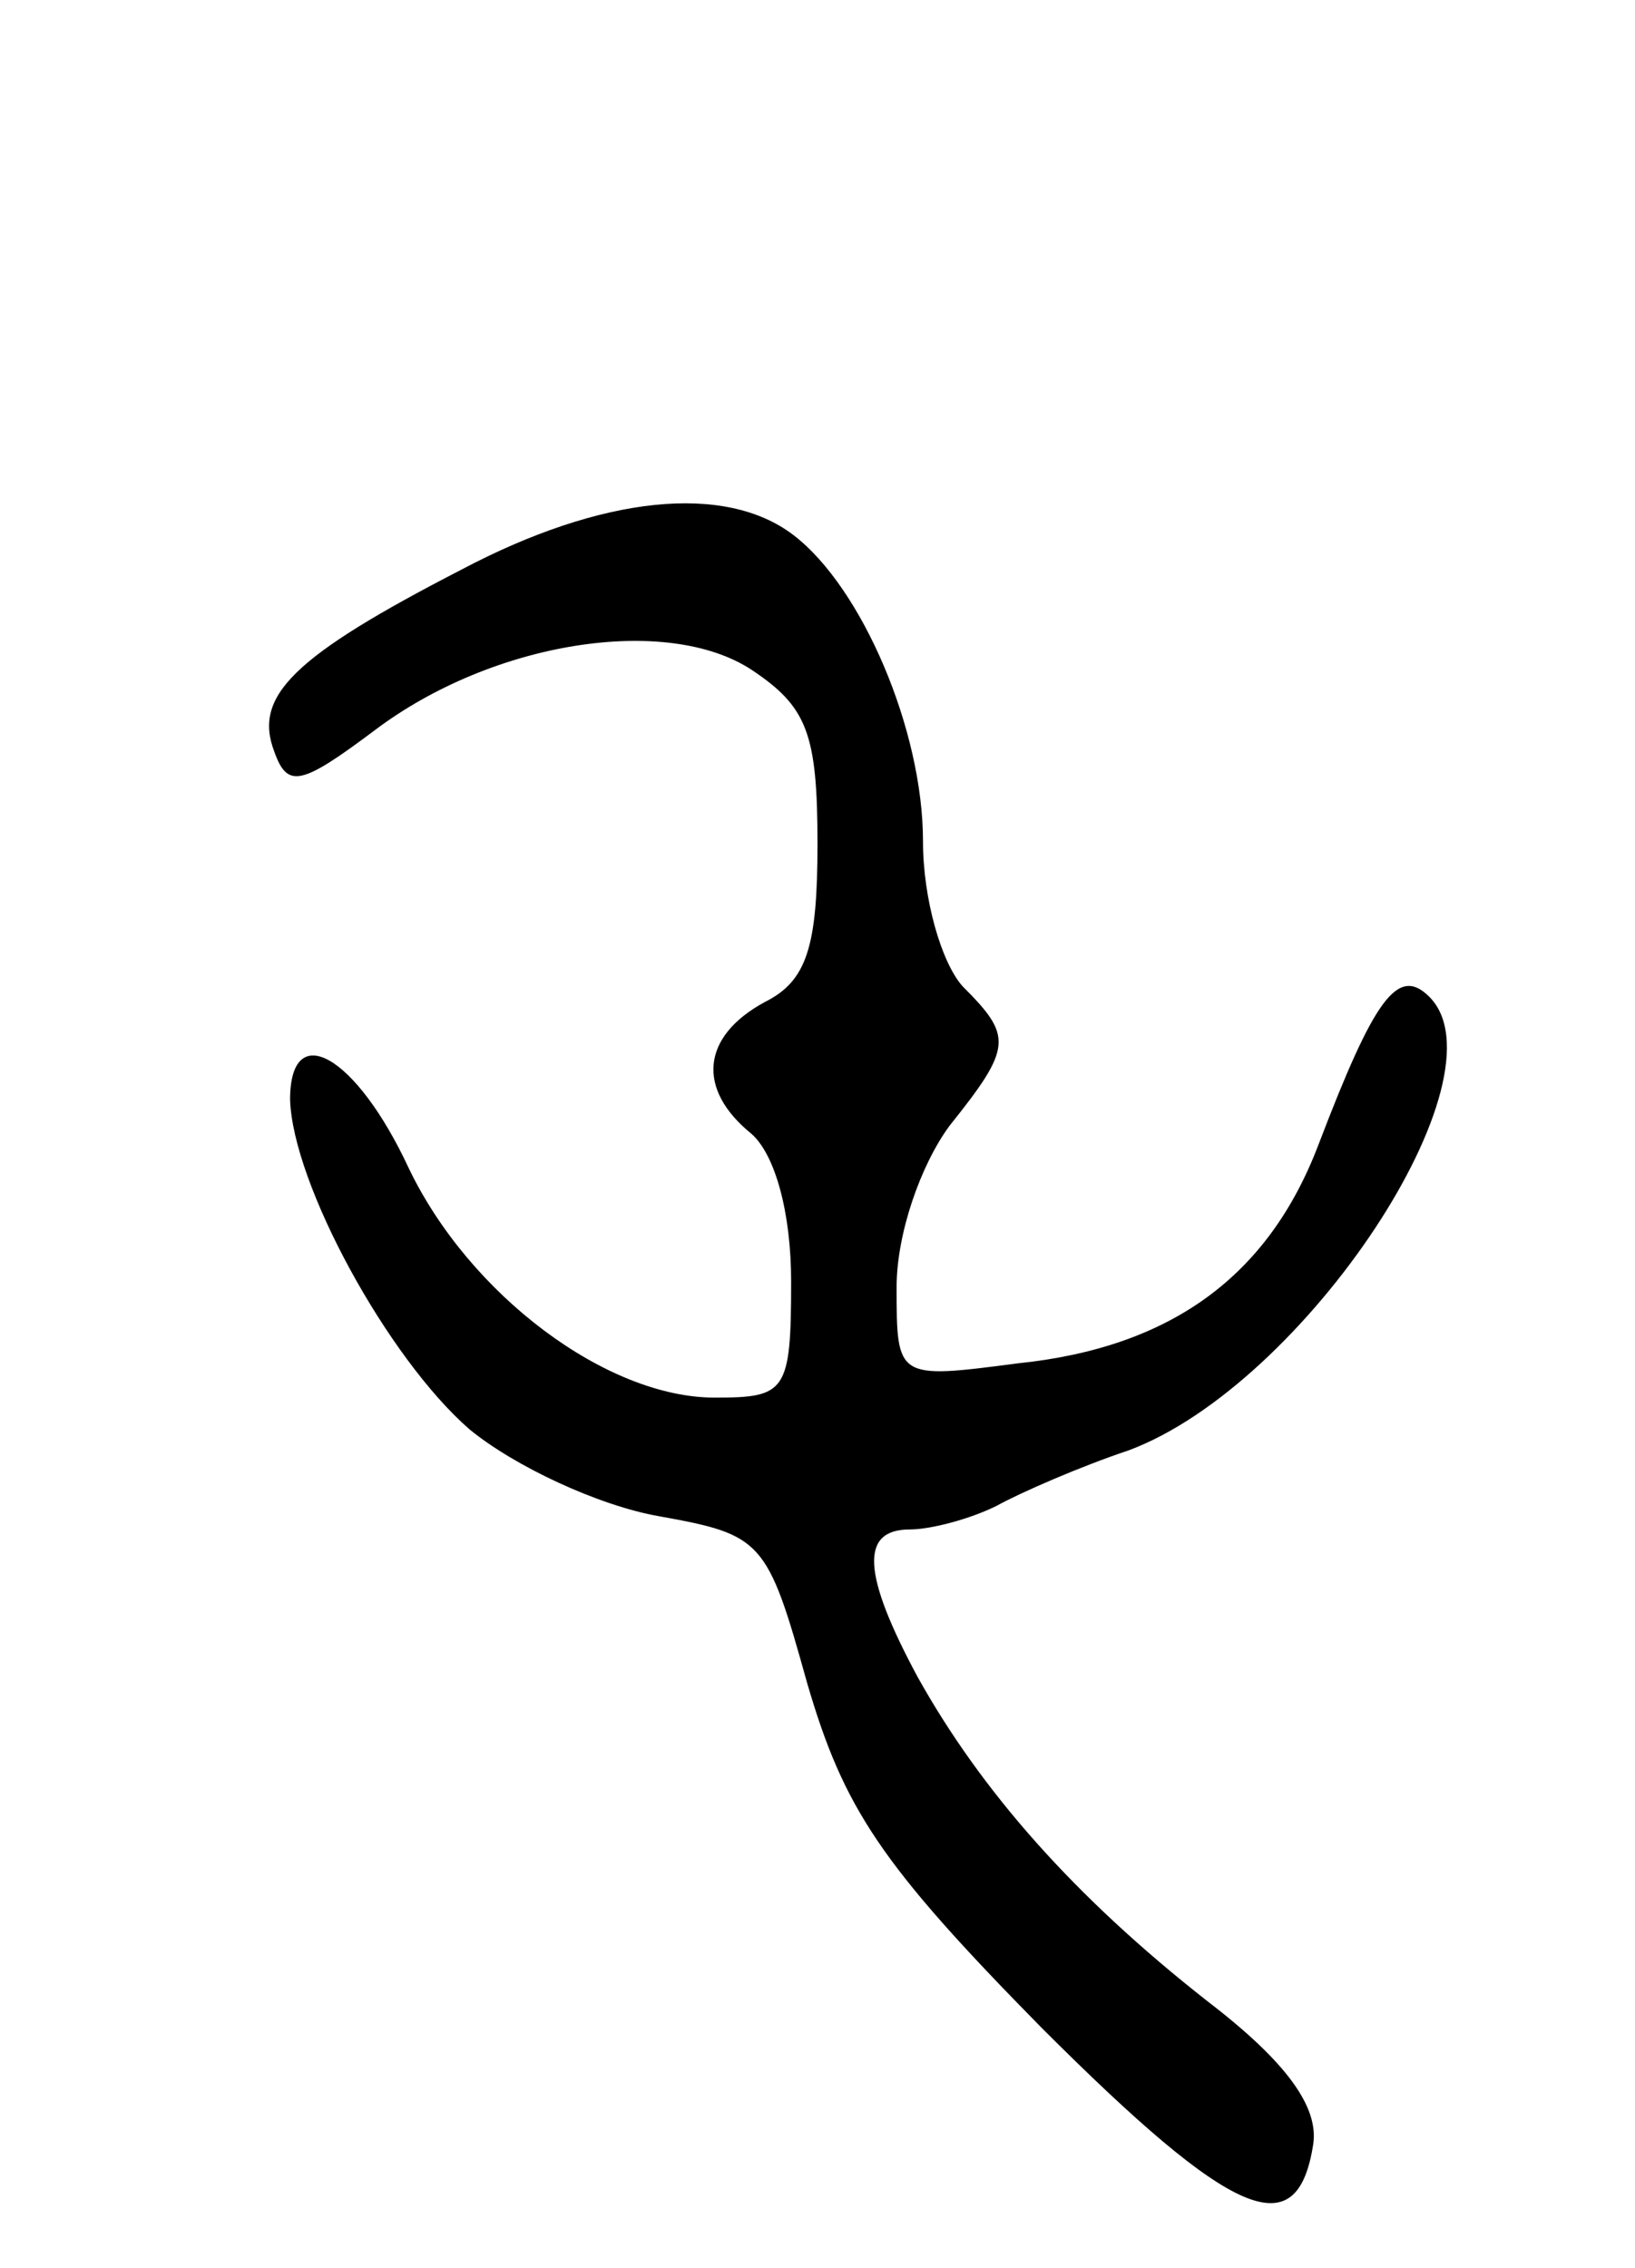 <svg version="1.0" xmlns="http://www.w3.org/2000/svg"
 width="62pt" height="86pt" viewBox="0 0 62 86"
 preserveAspectRatio="xMidYMid meet">
<g transform="translate(0,86) scale(0.1,-0.1)"
fill="#000000" stroke="none">
<path d="M175 644 c-64 -33 -79 -48 -71 -69 5 -14 10 -13 38 8 45 34 111 44
143 23 21 -14 25 -24 25 -66 0 -39 -4 -52 -20 -60 -24 -13 -26 -33 -5 -50 9
-8 15 -30 15 -56 0 -42 -2 -44 -29 -44 -41 0 -93 39 -116 87 -20 43 -45 57
-45 26 1 -32 37 -98 68 -125 17 -14 49 -29 72 -33 39 -7 41 -9 56 -63 14 -48
28 -69 89 -131 73 -73 97 -83 103 -44 2 14 -10 31 -40 54 -51 40 -86 80 -110
123 -21 39 -22 56 -3 56 8 0 23 4 33 9 9 5 32 15 50 21 67 25 144 142 114 172
-12 12 -21 -1 -42 -56 -19 -50 -56 -77 -114 -83 -46 -6 -46 -6 -46 29 0 20 9
46 20 61 24 30 24 34 5 53 -8 9 -15 33 -15 55 0 42 -23 96 -49 116 -26 20 -73
15 -126 -13z"/>
</g>
</svg>
